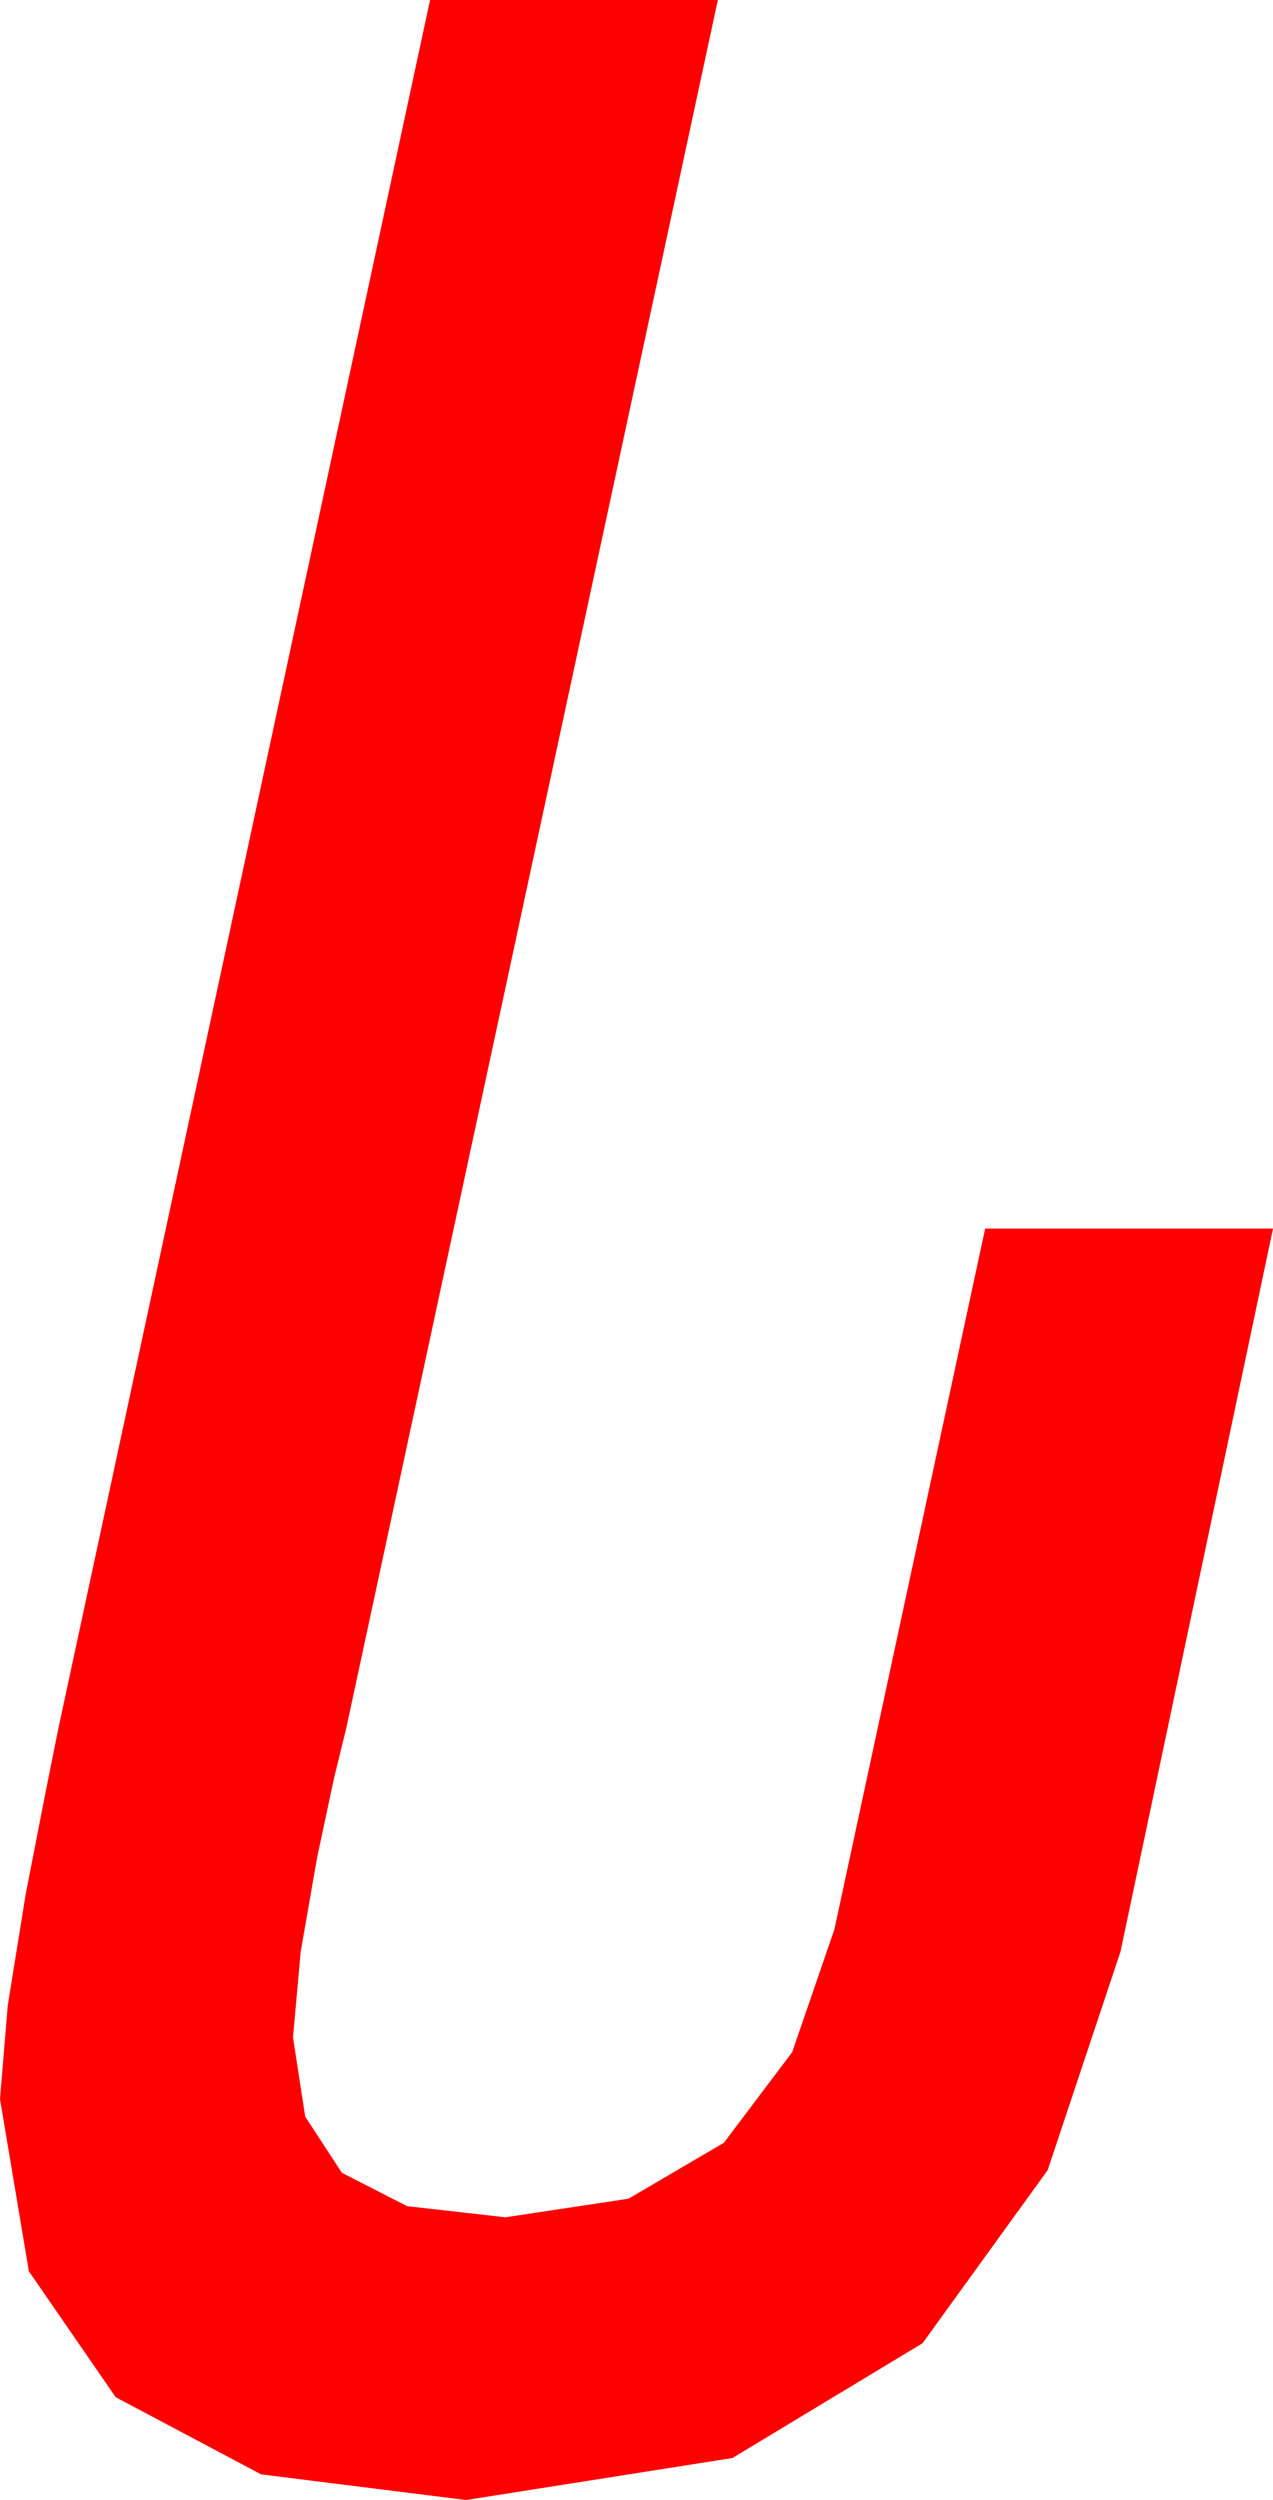 <?xml version="1.0" encoding="utf-8"?>
<!DOCTYPE svg PUBLIC "-//W3C//DTD SVG 1.1//EN" "http://www.w3.org/Graphics/SVG/1.1/DTD/svg11.dtd">
<svg width="21.768" height="42.744" xmlns="http://www.w3.org/2000/svg" xmlns:xlink="http://www.w3.org/1999/xlink" xmlns:xml="http://www.w3.org/XML/1998/namespace" version="1.1">
  <g>
    <g>
      <path style="fill:#FF0000;fill-opacity:1" d="M7.354,0L12.275,0 5.918,29.561 5.713,30.396 5.42,31.772 5.142,33.369 5.01,34.834 5.219,36.189 5.845,37.148 6.962,37.72 8.643,37.91 10.748,37.592 12.378,36.636 13.546,35.087 14.268,32.988 16.846,21.006 21.768,21.006 19.16,33.369 17.915,37.104 15.776,40.063 12.524,42.026 7.969,42.744 4.464,42.305 1.978,40.986 0.494,38.833 0,35.889 0.132,34.292 0.439,32.388 0.776,30.659 0.996,29.561 7.354,0z" />
    </g>
  </g>
</svg>